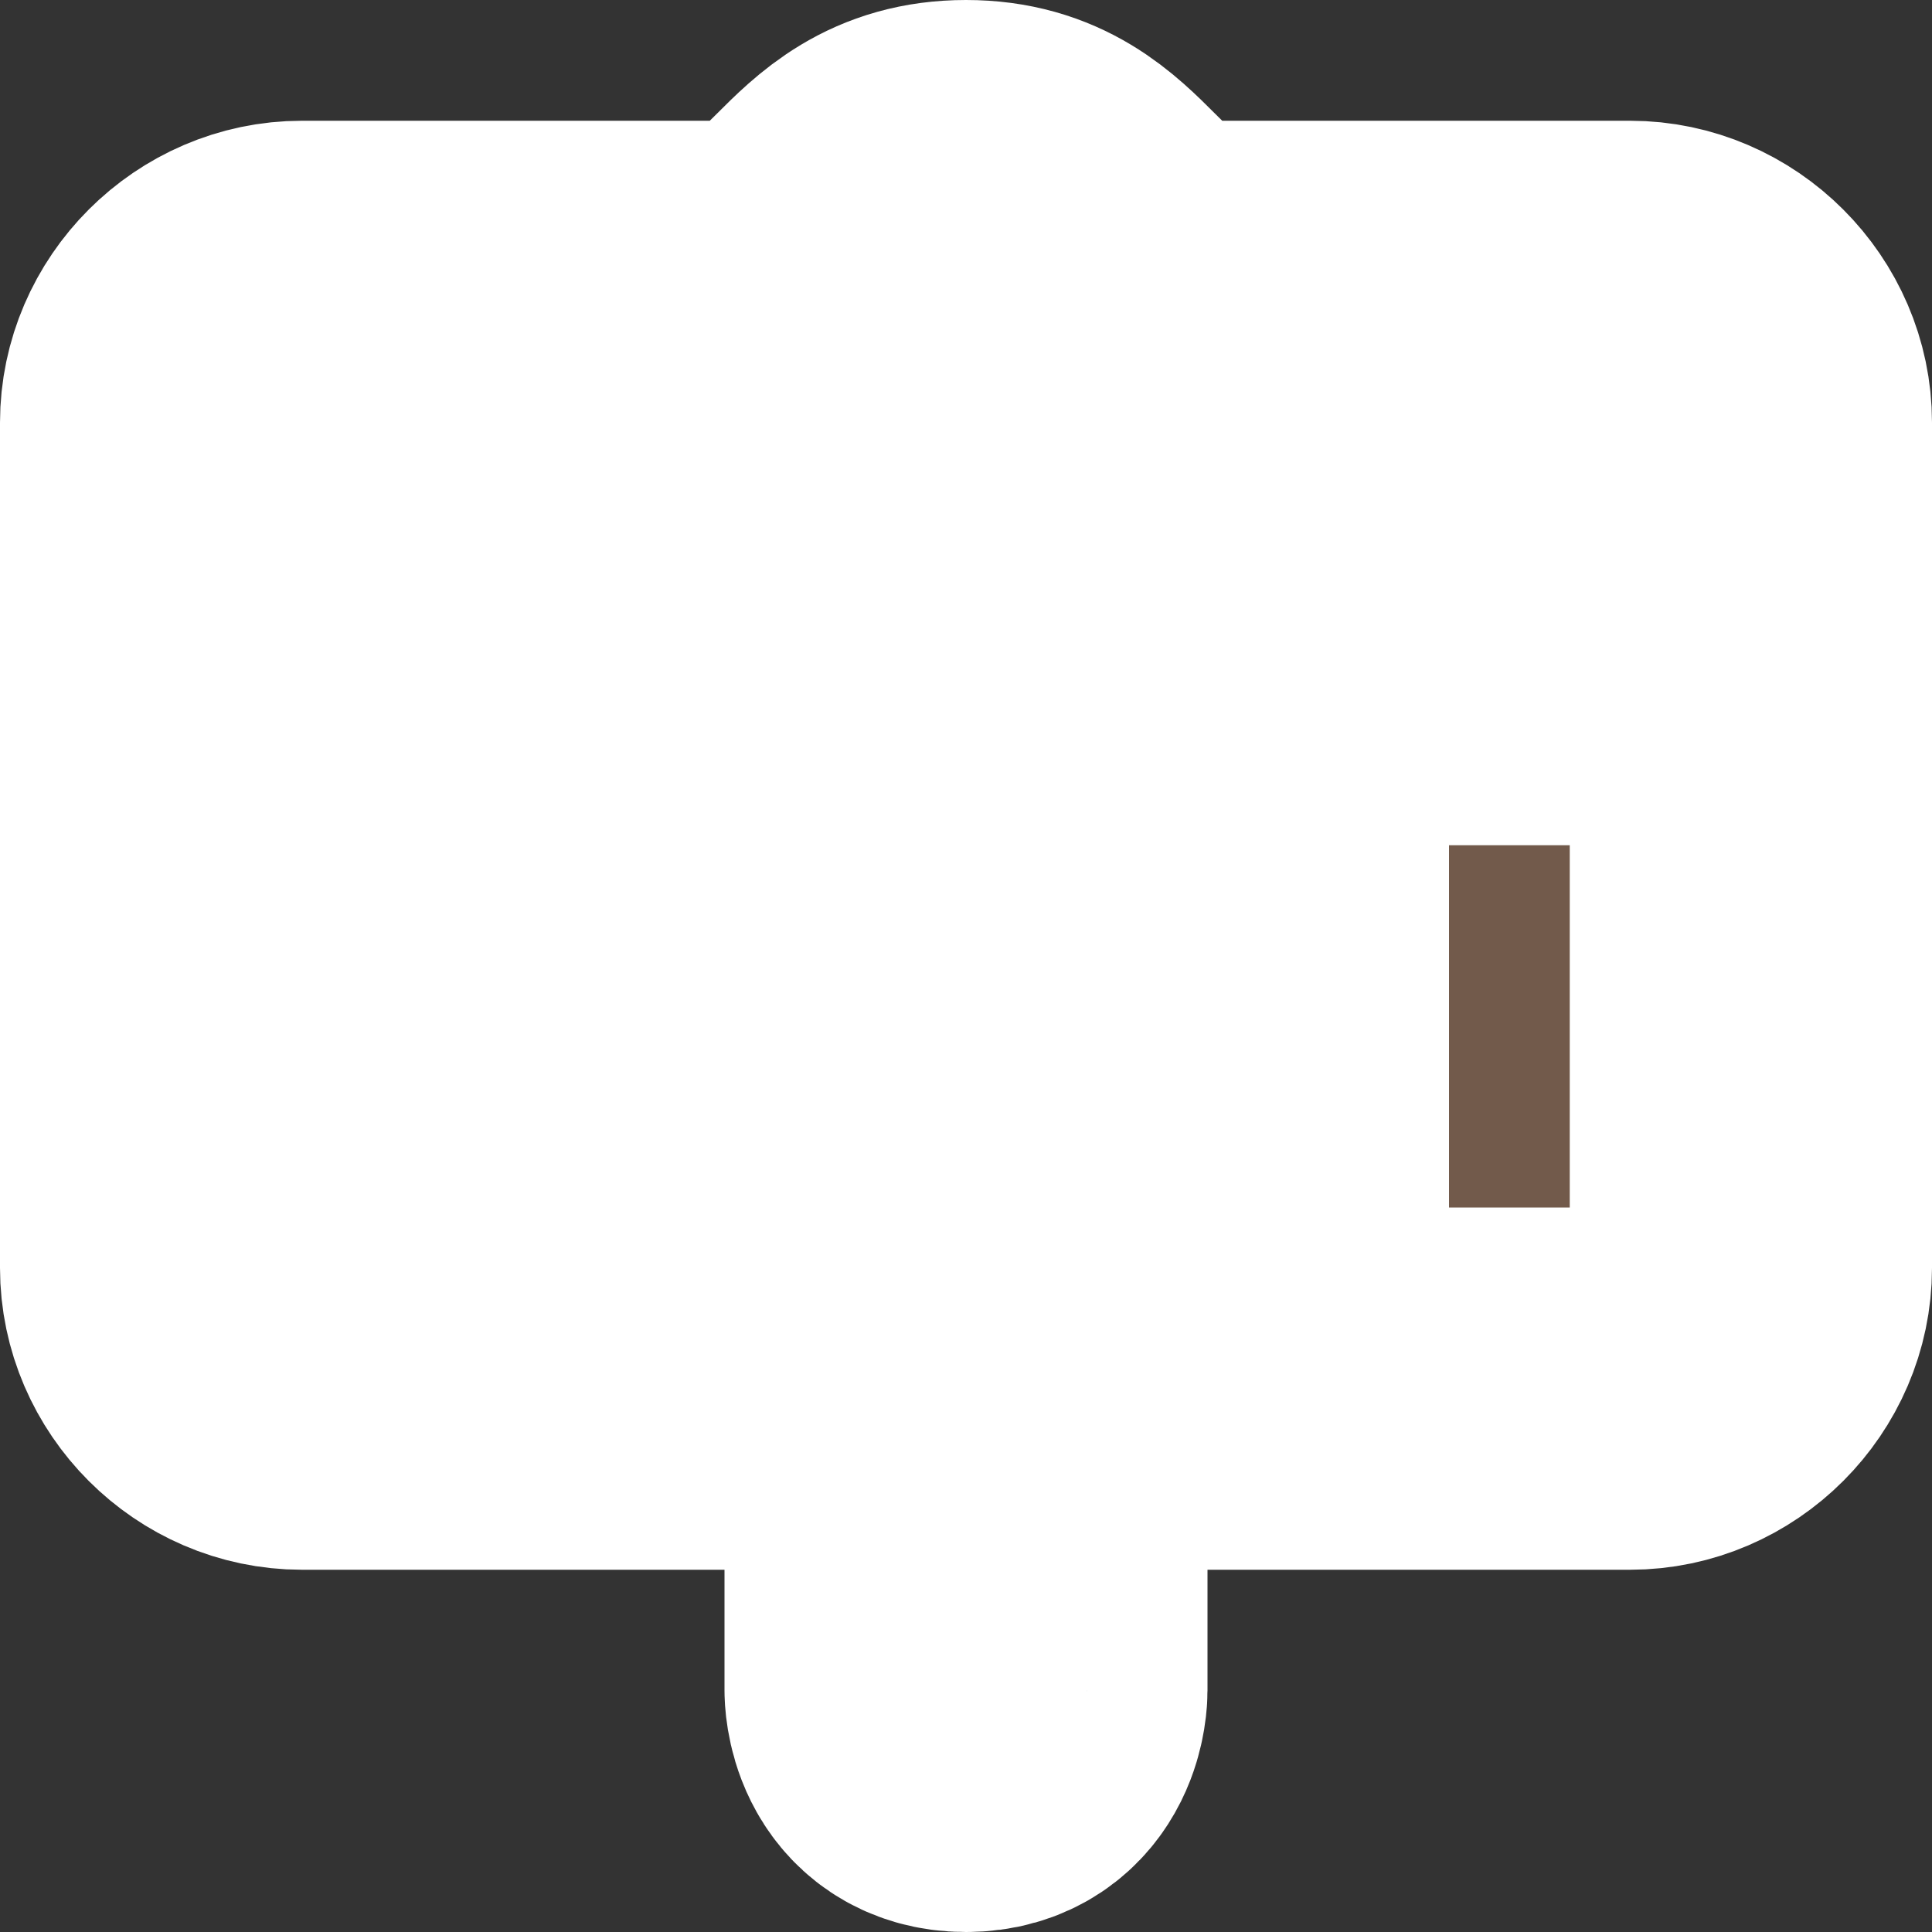 <?xml version="1.0" encoding="UTF-8" standalone="no"?>
<svg
   xmlns:dc="http://purl.org/dc/elements/1.1/"
   xmlns:cc="http://creativecommons.org/ns#"
   xmlns:rdf="http://www.w3.org/1999/02/22-rdf-syntax-ns#"
   xmlns:svg="http://www.w3.org/2000/svg"
   xmlns="http://www.w3.org/2000/svg"
   xmlns:sodipodi="http://sodipodi.sourceforge.net/DTD/sodipodi-0.dtd"
   xmlns:inkscape="http://www.inkscape.org/namespaces/inkscape"
   version="1.1"
   id="historic"
   width="17.6"
   height="17.6"
   viewBox="0 0 17.6 17.6"
   sodipodi:docname="historic.svg"
   inkscape:version="1.0.2 (e86c8708, 2021-01-15)">
  <rect x="0" y="0" width="17.6" height="17.6" fill="#333333" stroke="none"/>
  <defs
     id="defs77272" />
  <sodipodi:namedview
     pagecolor="#ffffff"
     bordercolor="#666666"
     borderopacity="1"
     objecttolerance="10"
     gridtolerance="10"
     guidetolerance="10"
     inkscape:pageopacity="0"
     inkscape:pageshadow="2"
     inkscape:window-width="978"
     inkscape:window-height="756"
     id="namedview77270"
     showgrid="false"
     inkscape:zoom="36.933333"
     inkscape:cx="7.5680505"
     inkscape:cy="8.8"
     inkscape:window-x="0"
     inkscape:window-y="25"
     inkscape:window-maximized="0"
     inkscape:current-layer="historic" />
  <path
     d="m 8.8,1.65 c -1.1,0 -1.1,1.1 -2.2,1.1 H 2.75 c -0.599,0 -1.1,0.501 -1.1,1.1 v 7.7 c 0,0.599 0.501,1.1 1.1,1.1 h 5.5 v 2.75 c 0,0 0,0.55 0.55,0.55 0.55,0 0.55,-0.55 0.55,-0.55 v -2.75 h 5.5 c 0.599,0 1.1,-0.501 1.1,-1.1 v -7.7 c 0,-0.599 -0.501,-1.1 -1.1,-1.1 H 11 c -1.1,0 -1.1,-1.1 -2.2,-1.1 z m -4.95,4.4 v -1.1 h 9.9 v 1.1 z m 0,1.1 h 4.4 v 1.1 h -4.4 z m 0,2.2 h 7.7 v 1.1 h -7.7 z"
     id="path77267"
     style="fill:#725a4b;fill-opacity:1;stroke:#ffffff;stroke-width:3.3;stroke-linecap:round;stroke-miterlimit:4;stroke-dasharray:none;stroke-opacity:1;paint-order:stroke fill markers" />
</svg>
